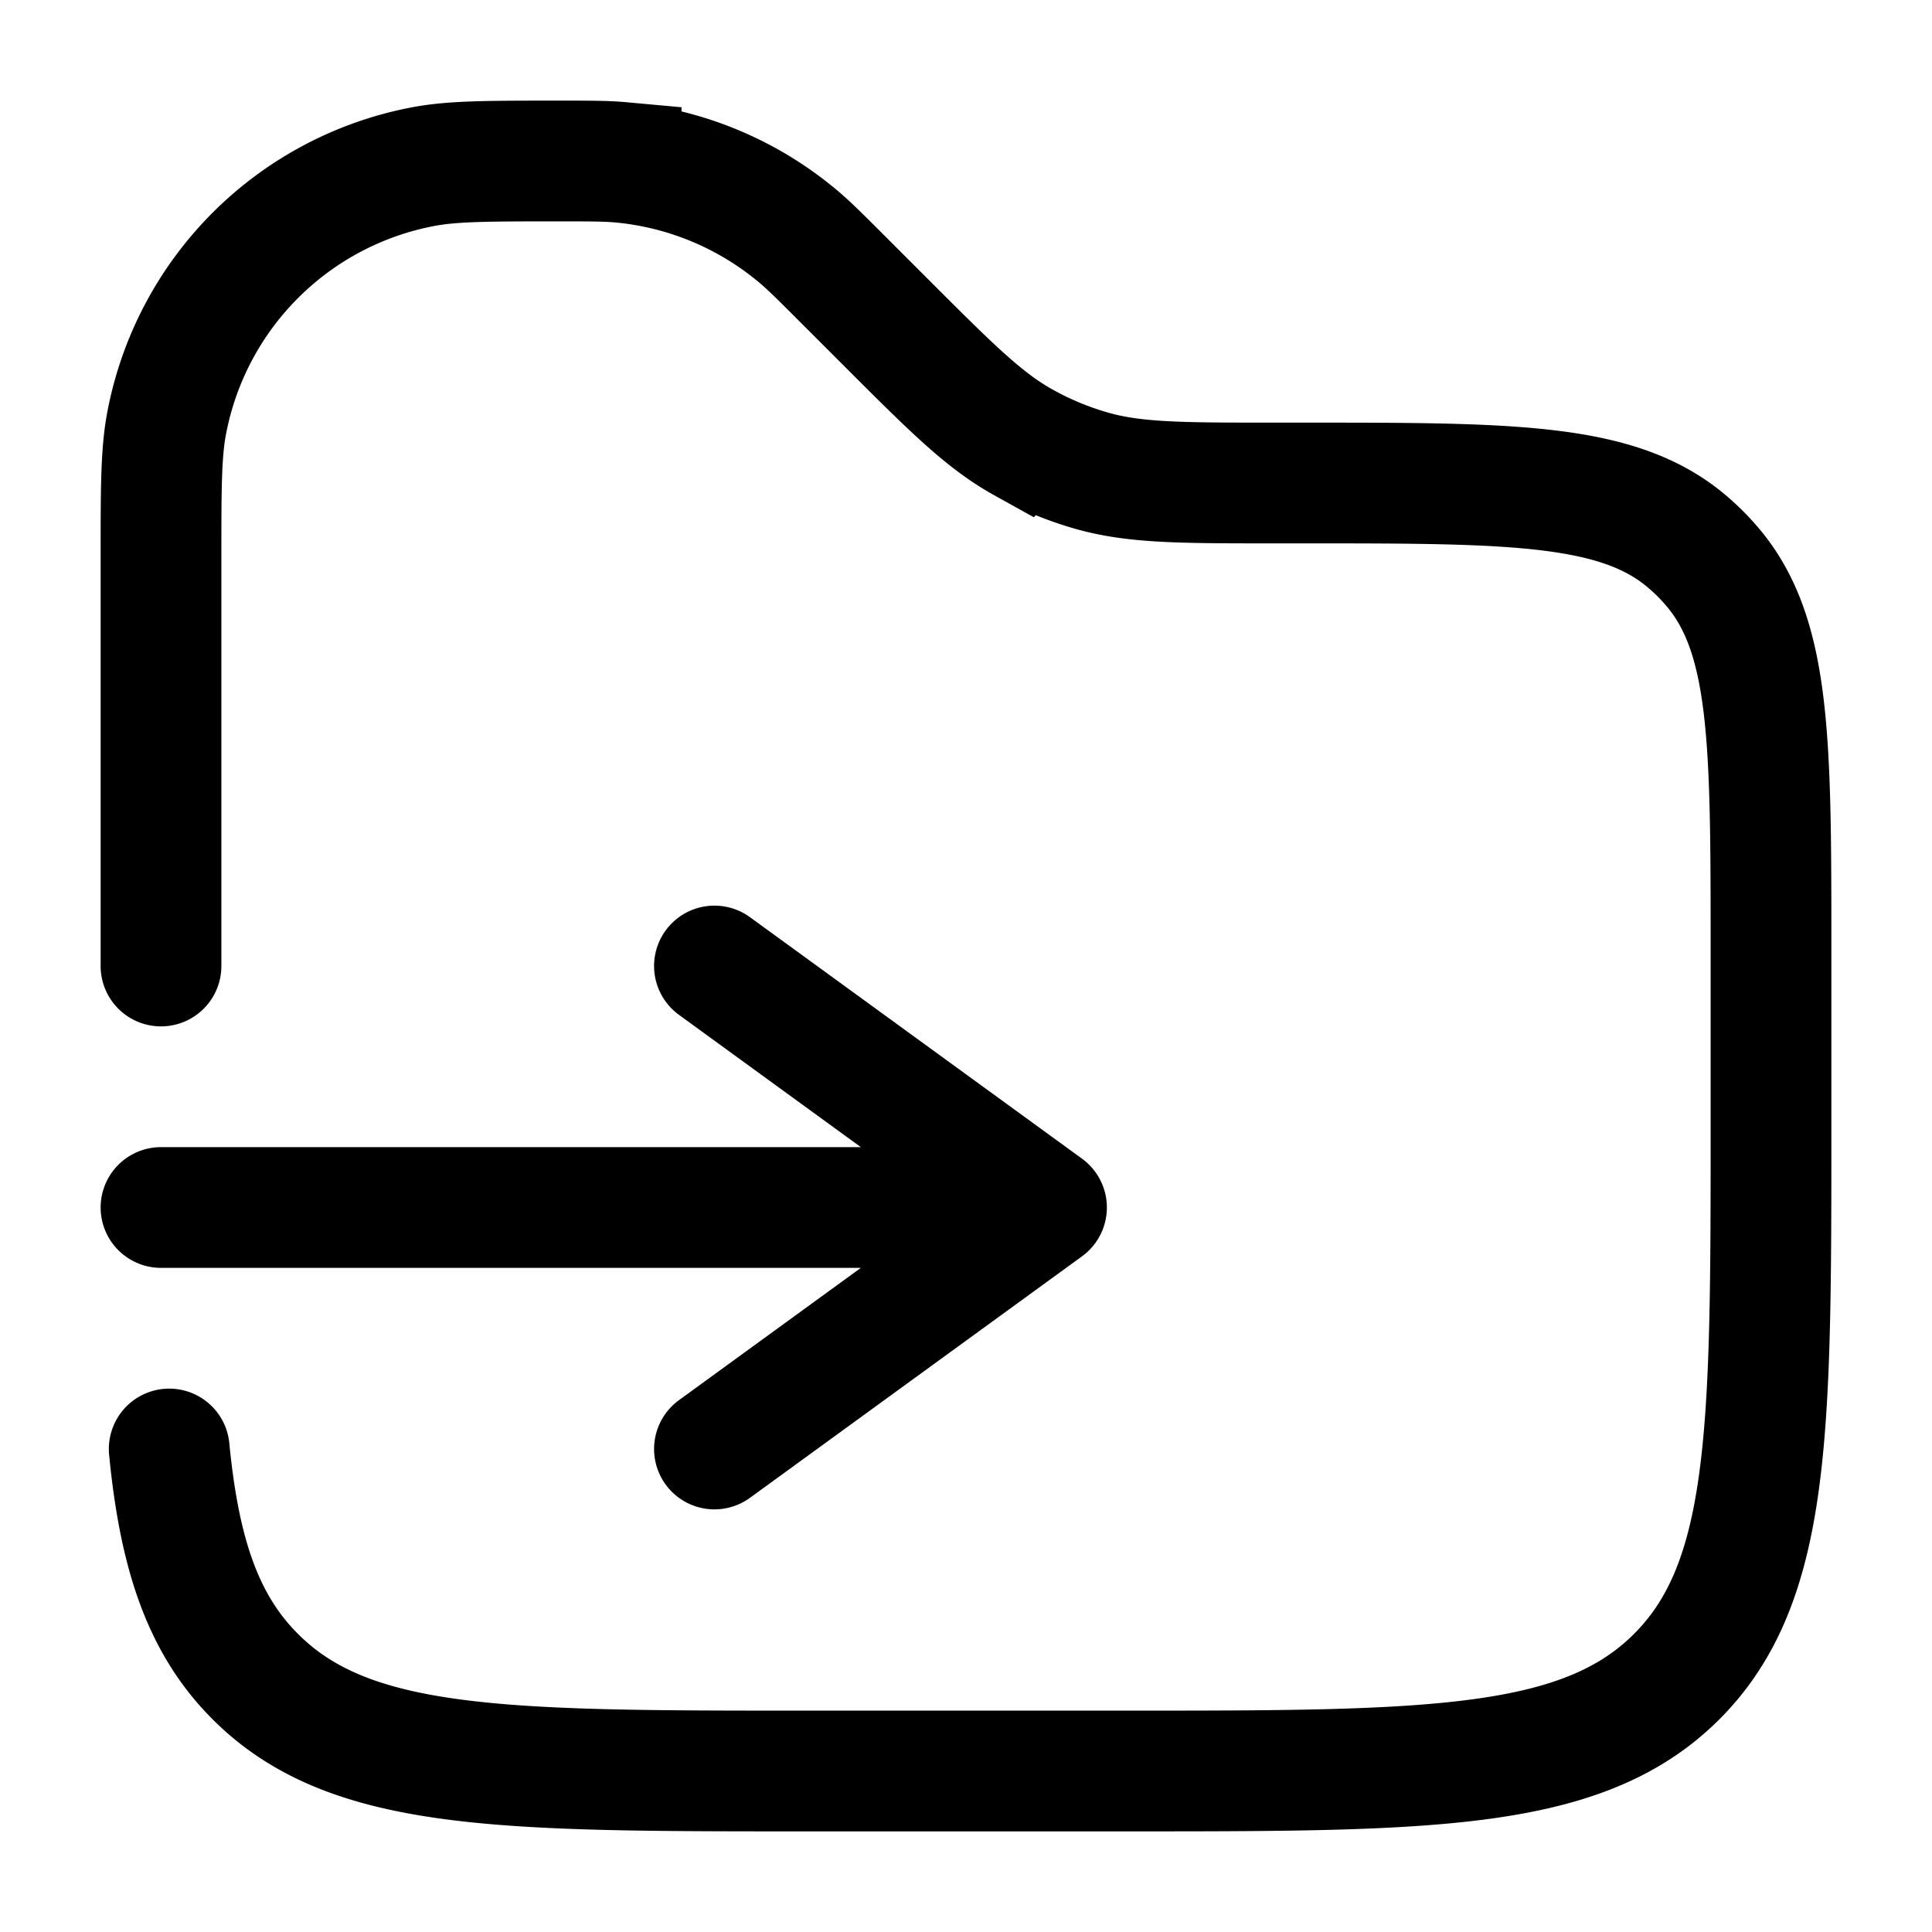 <svg viewBox="0 0 24 24"><g fill="none" stroke="currentColor" stroke-linecap="round" stroke-width="1.5"><path d="M2 12V6.95c0-.883 0-1.324.07-1.692A4 4 0 0 1 5.257 2.07C5.626 2 6.068 2 6.95 2c.386 0 .58 0 .766.017a4 4 0 0 1 2.18.904c.144.119.28.255.554.529L11 4c.816.816 1.224 1.224 1.712 1.495a4 4 0 0 0 .848.352C14.098 6 14.675 6 15.828 6h.374c2.632 0 3.949 0 4.804.77q.119.105.224.224c.77.855.77 2.172.77 4.804V14c0 3.771 0 5.657-1.172 6.828S17.771 22 14 22h-4c-3.771 0-5.657 0-6.828-1.172c-.654-.653-.943-1.528-1.07-2.828"/><path stroke-linejoin="round" d="M2 15h11m0 0l-4.125-3M13 15l-4.125 3"/></g></svg>